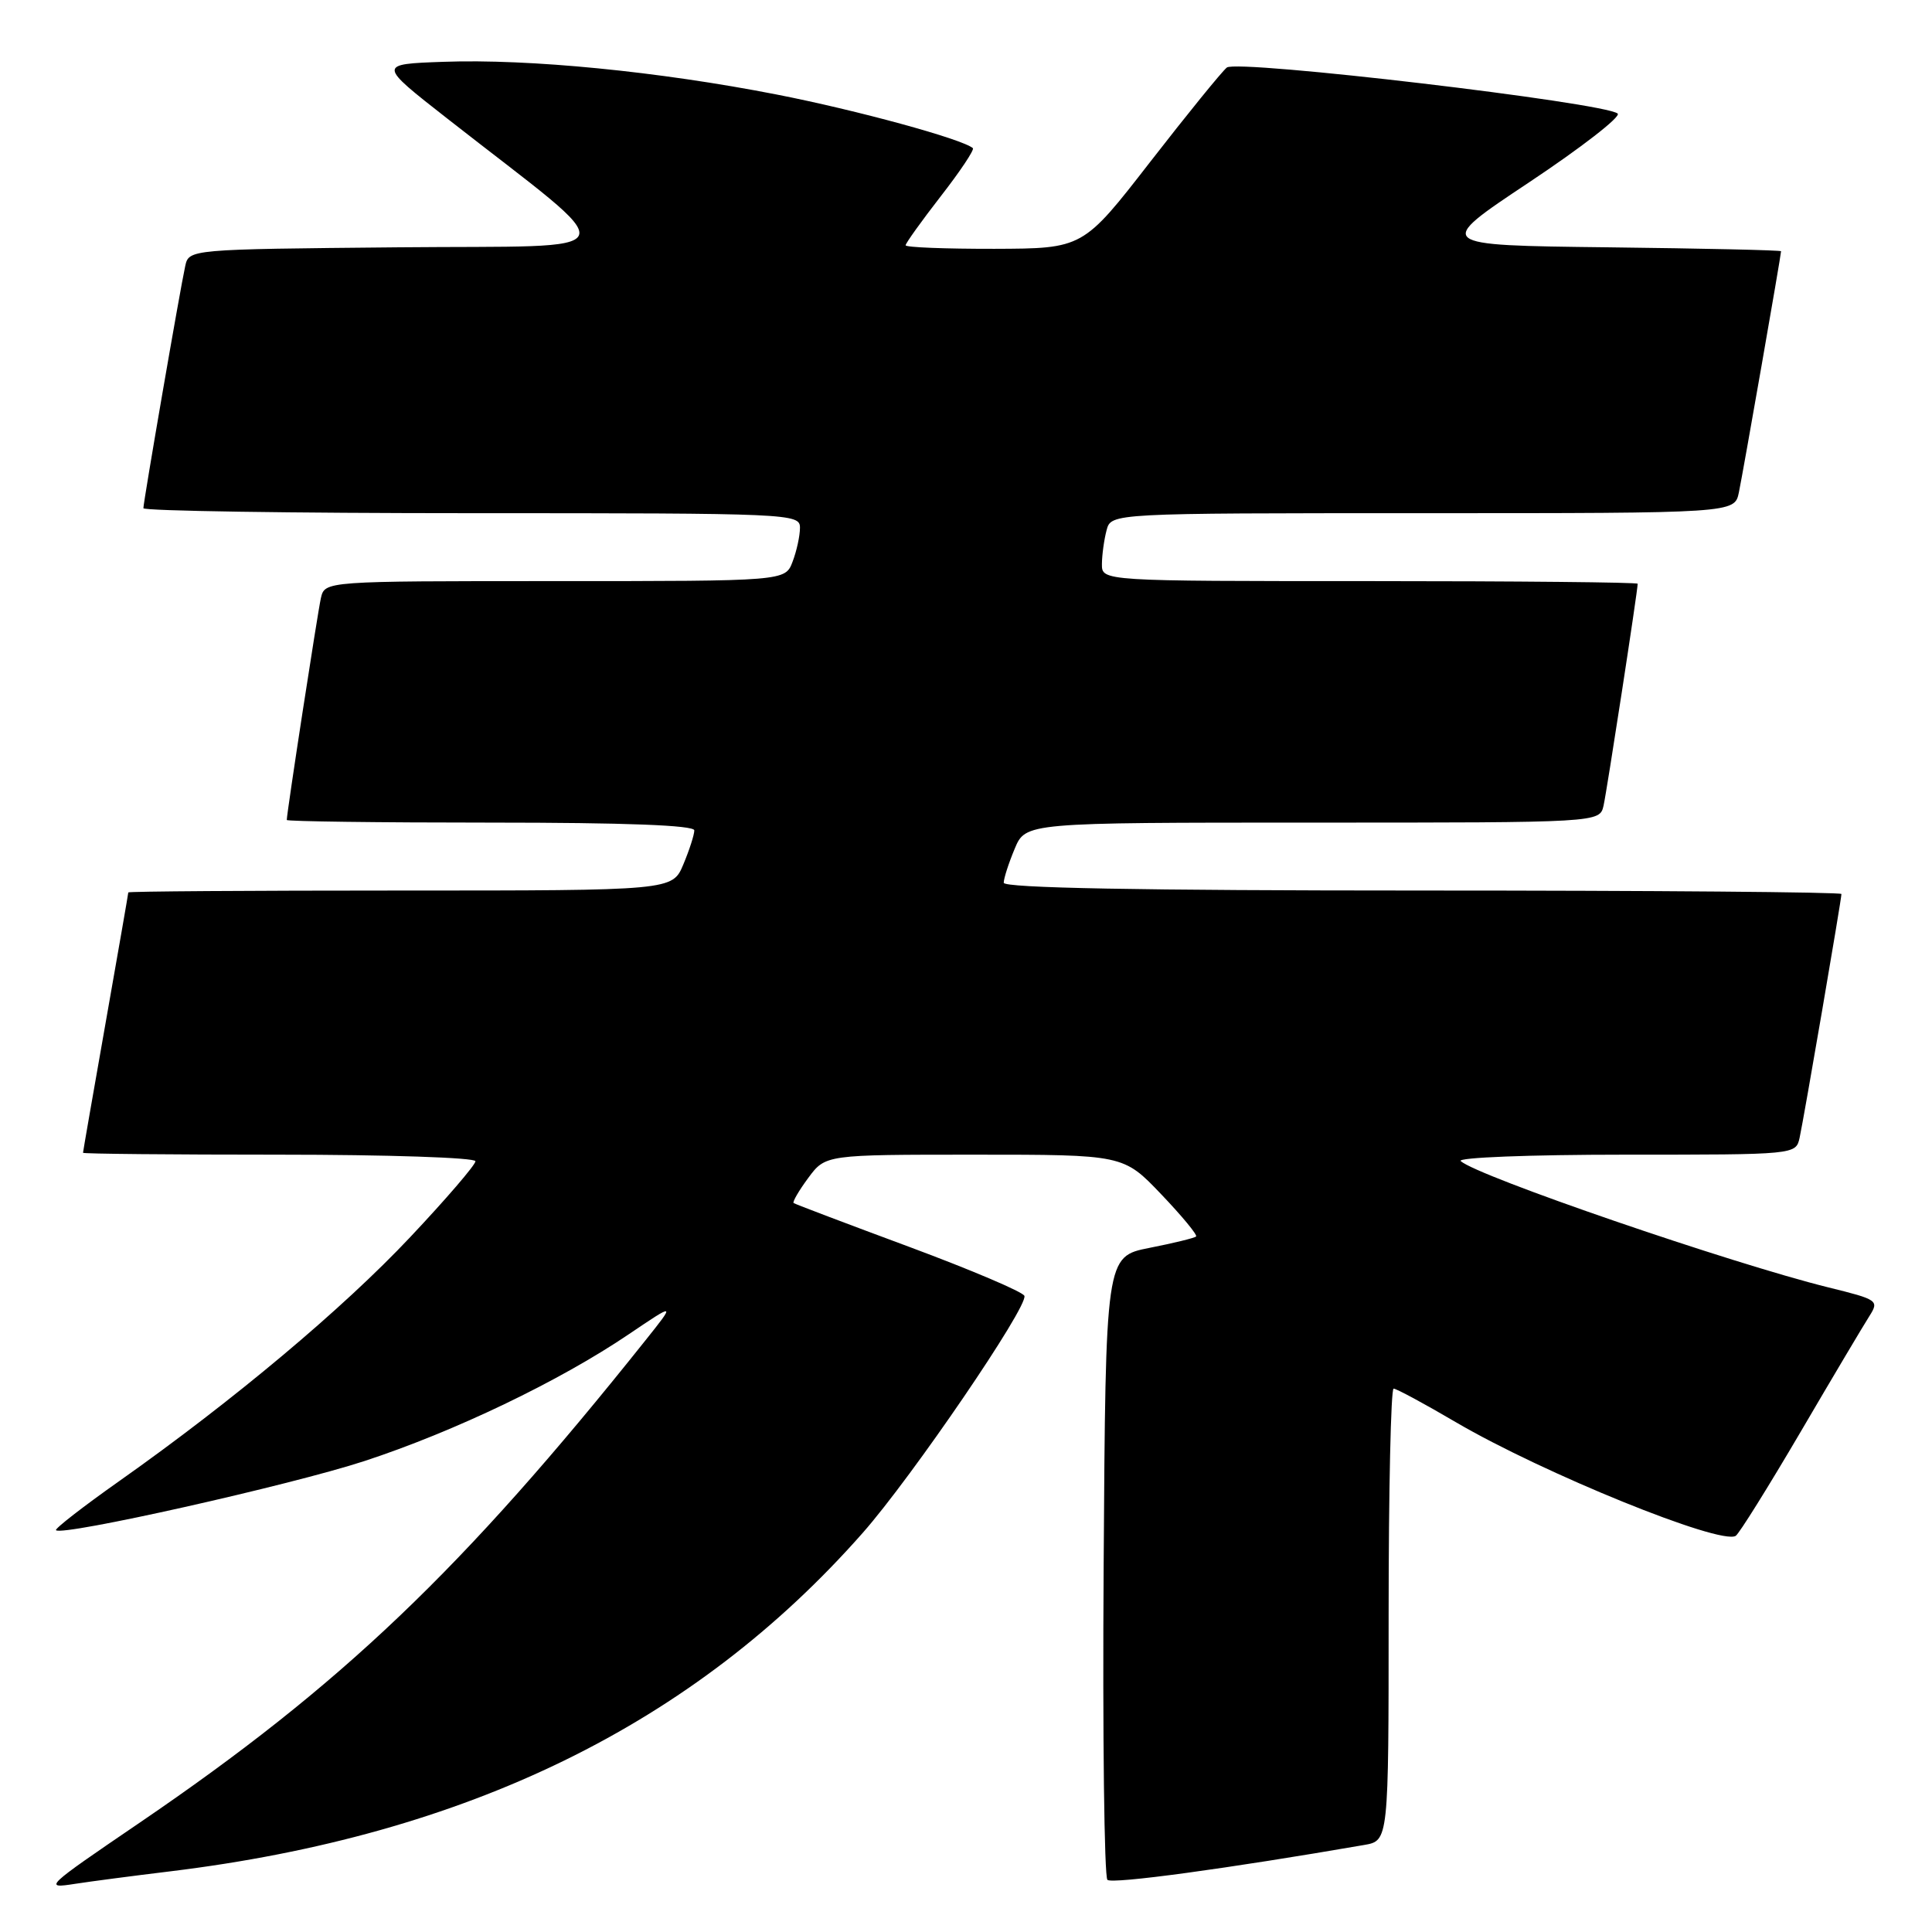 <?xml version="1.0" encoding="UTF-8" standalone="no"?>
<!DOCTYPE svg PUBLIC "-//W3C//DTD SVG 1.1//EN" "http://www.w3.org/Graphics/SVG/1.1/DTD/svg11.dtd" >
<svg xmlns="http://www.w3.org/2000/svg" xmlns:xlink="http://www.w3.org/1999/xlink" version="1.1" viewBox="0 0 256 256">
 <g >
 <path fill="currentColor"
d=" M 22.50 247.97 C 61.90 243.18 91.95 228.50 114.32 203.11 C 120.86 195.69 136.22 173.16 135.74 171.71 C 135.56 171.19 128.69 168.27 120.46 165.21 C 112.23 162.16 105.35 159.55 105.16 159.41 C 104.98 159.27 105.85 157.77 107.10 156.08 C 109.38 153.00 109.38 153.00 129.12 153.00 C 148.86 153.00 148.86 153.00 153.86 158.24 C 156.61 161.12 158.69 163.64 158.49 163.84 C 158.29 164.04 155.51 164.72 152.31 165.35 C 146.50 166.50 146.50 166.50 146.24 207.44 C 146.09 229.95 146.32 248.70 146.74 249.09 C 147.36 249.68 162.83 247.57 180.75 244.47 C 184.00 243.91 184.00 243.91 184.00 213.95 C 184.00 197.48 184.30 184.00 184.66 184.00 C 185.03 184.00 188.74 186.00 192.91 188.45 C 204.45 195.21 227.96 204.76 229.99 203.51 C 230.44 203.23 234.30 197.04 238.58 189.75 C 242.85 182.46 246.96 175.55 247.71 174.38 C 249.01 172.33 248.82 172.20 242.28 170.59 C 229.42 167.41 195.78 155.86 193.55 153.85 C 193.02 153.38 202.65 153.00 215.28 153.00 C 237.96 153.00 237.96 153.00 238.46 150.75 C 239.01 148.25 244.00 119.18 244.00 118.46 C 244.00 118.21 219.03 118.00 188.50 118.00 C 151.02 118.00 133.00 117.66 133.00 116.97 C 133.00 116.40 133.65 114.38 134.45 112.47 C 135.90 109.00 135.90 109.00 173.93 109.00 C 211.96 109.00 211.96 109.00 212.48 106.75 C 212.92 104.79 217.00 78.30 217.00 77.35 C 217.00 77.16 201.03 77.00 181.50 77.00 C 146.00 77.00 146.00 77.00 146.01 74.75 C 146.02 73.51 146.30 71.49 146.63 70.25 C 147.23 68.00 147.23 68.00 188.54 68.00 C 229.84 68.00 229.84 68.00 230.41 65.25 C 230.97 62.57 236.00 33.80 236.00 33.29 C 236.00 33.15 225.67 32.92 213.04 32.77 C 190.07 32.50 190.07 32.50 202.63 24.15 C 209.54 19.55 214.81 15.46 214.35 15.05 C 212.68 13.60 163.89 7.84 162.56 8.95 C 161.87 9.52 157.30 15.15 152.40 21.46 C 143.50 32.93 143.50 32.93 131.75 32.97 C 125.29 32.98 120.00 32.78 120.00 32.50 C 120.00 32.23 122.10 29.30 124.66 26.00 C 127.23 22.70 129.14 19.83 128.91 19.63 C 127.53 18.43 113.54 14.60 102.89 12.52 C 87.29 9.47 70.13 7.78 58.78 8.19 C 50.05 8.50 50.05 8.50 59.28 15.72 C 83.23 34.48 84.00 32.47 52.76 32.77 C 25.03 33.03 25.03 33.03 24.54 35.27 C 23.87 38.30 19.00 66.50 19.00 67.34 C 19.00 67.70 38.58 68.00 62.50 68.00 C 104.85 68.00 106.00 68.05 106.00 69.93 C 106.00 71.00 105.56 73.02 105.02 74.43 C 104.05 77.00 104.05 77.00 73.54 77.00 C 43.04 77.00 43.04 77.00 42.52 79.25 C 42.08 81.21 38.00 107.70 38.00 108.65 C 38.00 108.84 50.15 109.00 65.00 109.00 C 82.89 109.00 92.00 109.35 92.00 110.03 C 92.00 110.60 91.35 112.62 90.55 114.53 C 89.10 118.00 89.10 118.00 53.05 118.00 C 33.22 118.00 17.00 118.11 17.00 118.25 C 17.00 118.39 15.65 126.15 14.00 135.50 C 12.35 144.85 11.00 152.61 11.00 152.75 C 11.00 152.89 22.70 153.00 37.00 153.00 C 51.30 153.00 63.00 153.39 63.00 153.87 C 63.00 154.35 59.11 158.88 54.35 163.93 C 45.40 173.44 30.93 185.57 15.79 196.26 C 11.00 199.64 7.23 202.57 7.42 202.76 C 8.24 203.58 38.56 196.78 48.28 193.60 C 60.21 189.69 74.14 183.01 83.34 176.78 C 89.50 172.62 89.50 172.62 85.56 177.56 C 61.30 207.99 45.21 223.33 18.50 241.52 C 5.88 250.11 5.71 250.28 10.00 249.61 C 11.93 249.31 17.55 248.57 22.50 247.97 Z "/>
</g>
</svg>